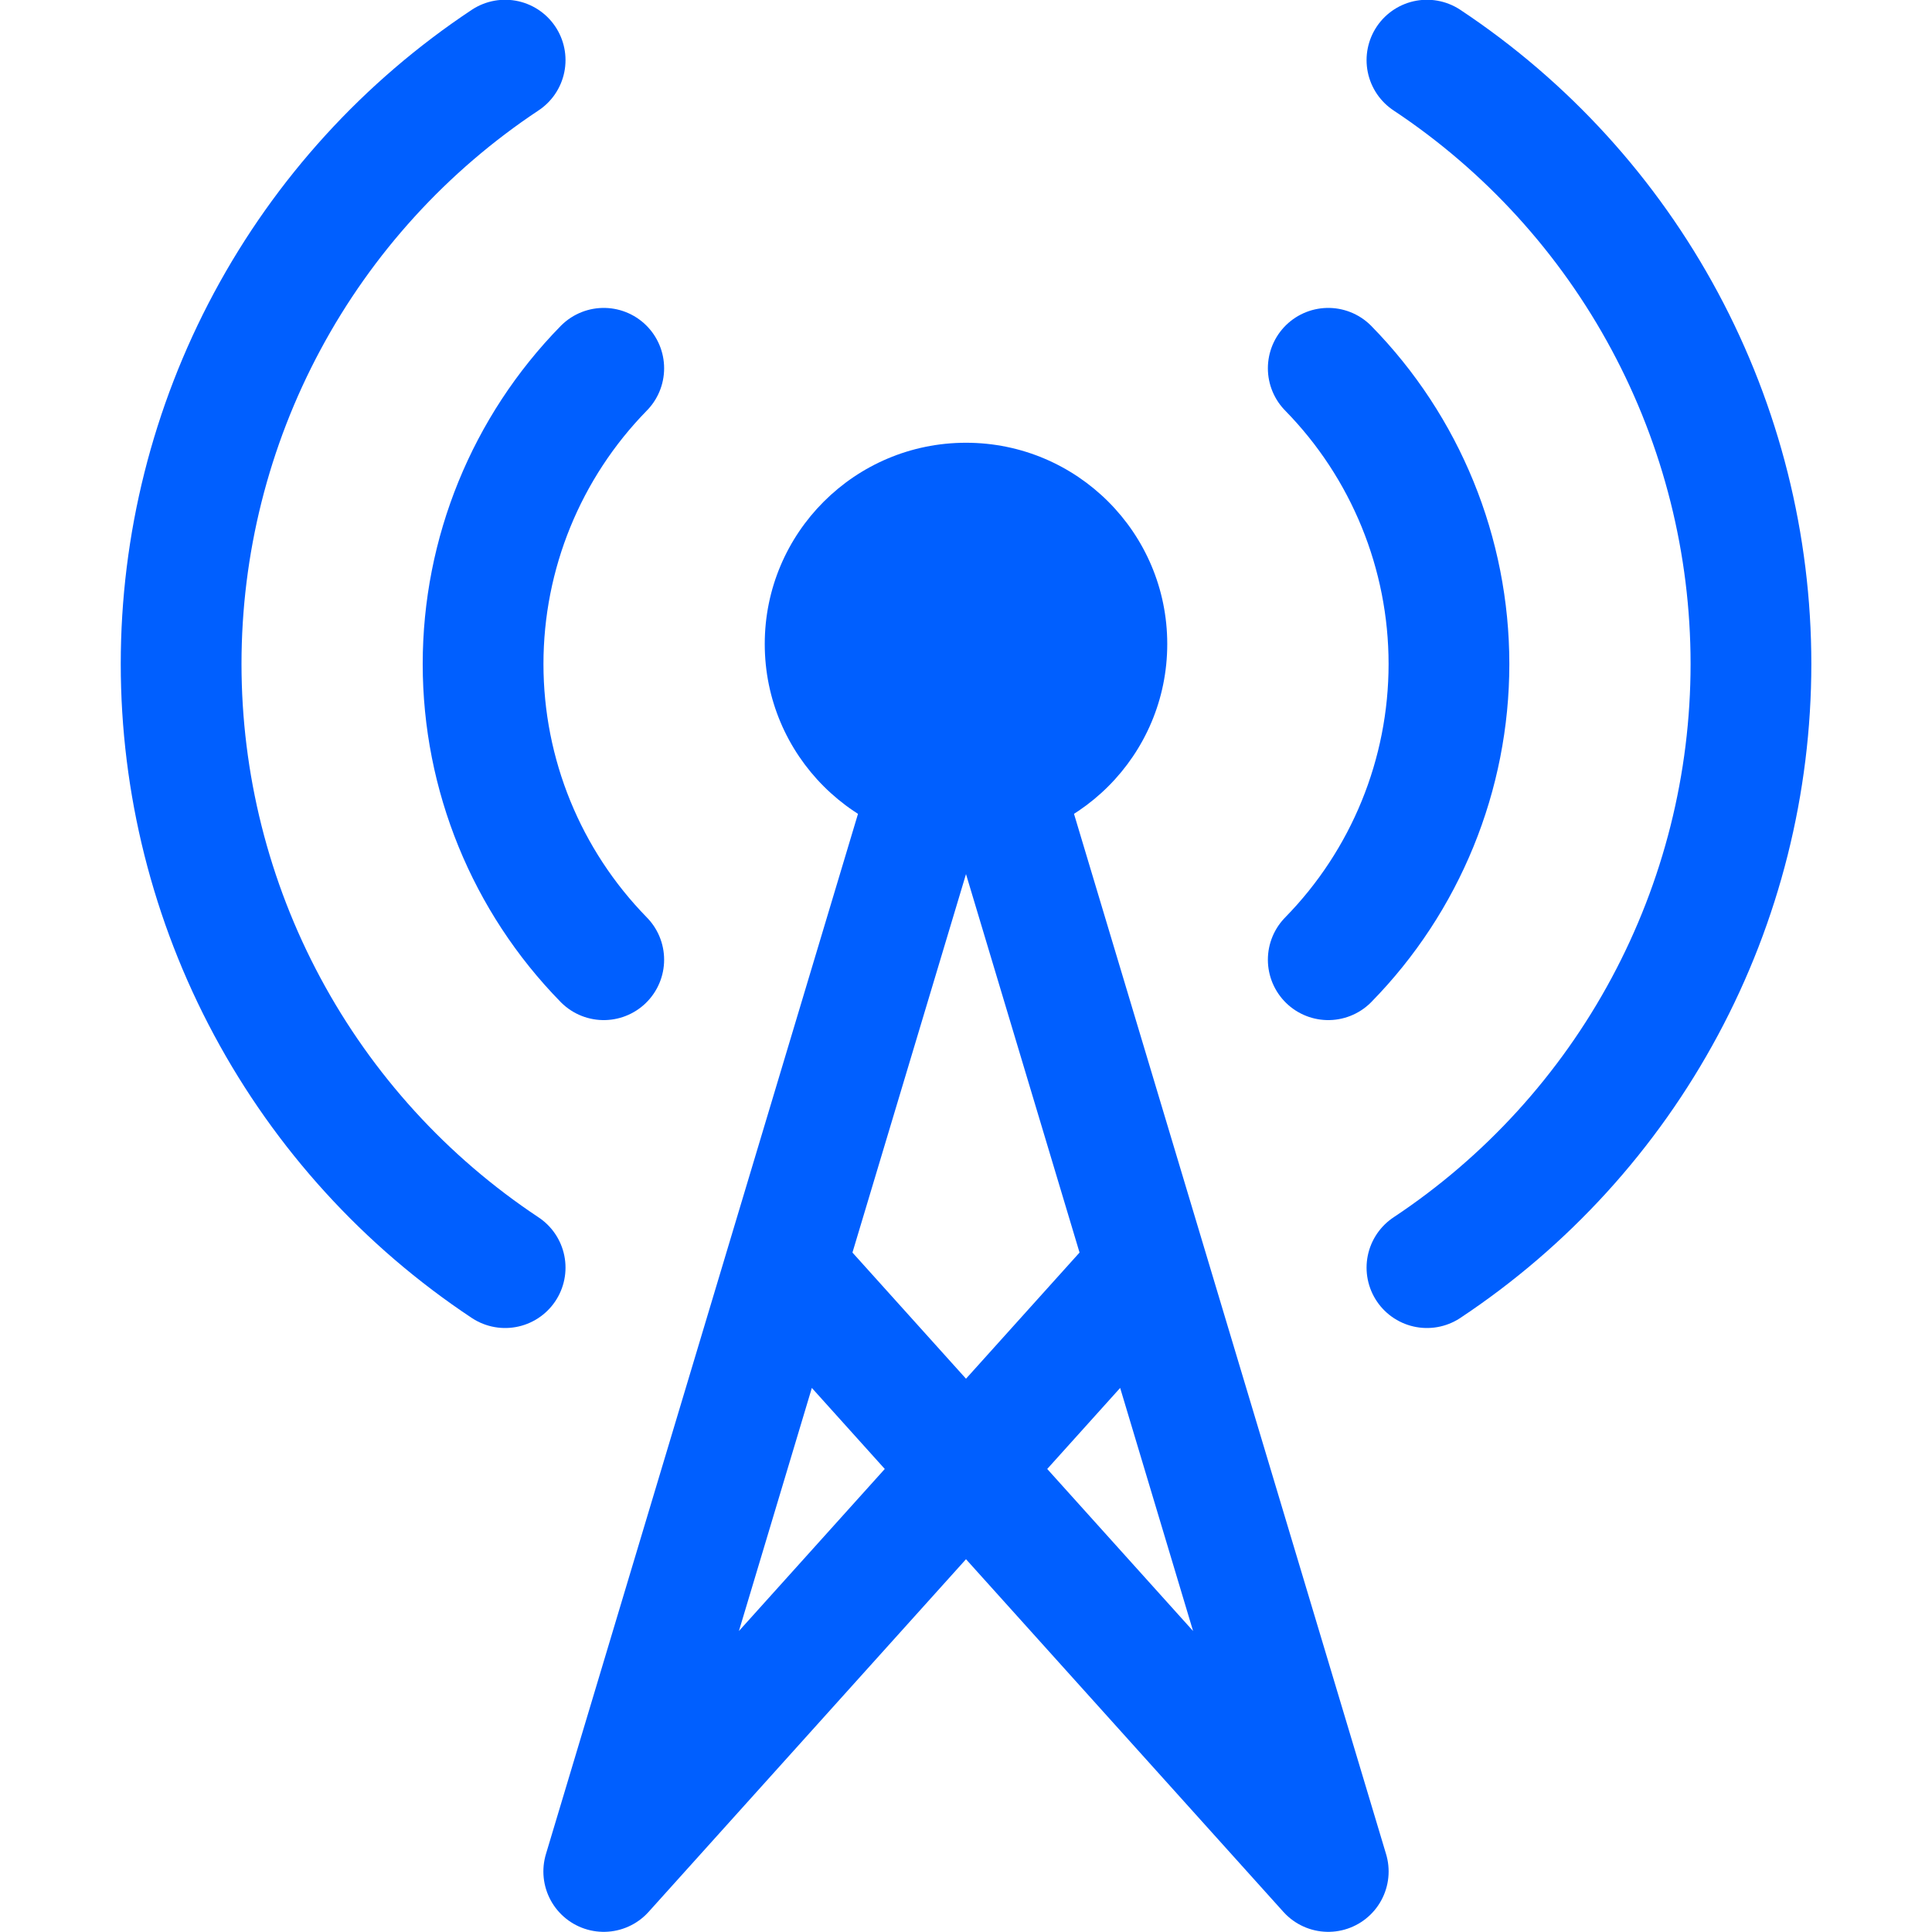 <svg width="48" height="48" viewBox="0 0 48 48" fill="none" xmlns="http://www.w3.org/2000/svg">
<g clip-path="url(#clip0)">
<path d="M28.5 31.496L24 16.496L19.5 31.496M28.5 31.496L33 46.496L19.5 31.496M28.5 31.496L15 46.496L19.5 31.496" stroke="#005FFF" stroke-width="3" stroke-linecap="round" stroke-linejoin="round"/>
<path d="M35.452 1.494C37.927 3.136 39.958 5.365 41.362 7.982C42.767 10.6 43.502 13.524 43.502 16.494C43.502 19.464 42.767 22.389 41.362 25.006C39.958 27.623 37.927 29.852 35.452 31.494" stroke="#005FFF" stroke-width="3" stroke-linecap="round" stroke-linejoin="round"/>
<path d="M33 9.15C34.923 11.112 35.999 13.75 35.999 16.497C35.999 19.244 34.923 21.882 33 23.844" stroke="#005FFF" stroke-width="3" stroke-linecap="round" stroke-linejoin="round"/>
<path d="M12.55 1.494C10.075 3.136 8.044 5.365 6.64 7.982C5.235 10.6 4.5 13.524 4.5 16.494C4.5 19.464 5.235 22.389 6.64 25.006C8.044 27.623 10.075 29.852 12.55 31.494" stroke="#005FFF" stroke-width="3" stroke-linecap="round" stroke-linejoin="round"/>
<path d="M15 9.15C13.078 11.113 12.002 13.75 12.002 16.497C12.002 19.244 13.078 21.881 15 23.844" stroke="#005FFF" stroke-width="3" stroke-linecap="round" stroke-linejoin="round"/>
<circle cx="24" cy="16" r="5" fill="#005FFF"/>
</g>
<defs>
<clipPath id="clip0">
<rect width="48" height="48" fill="white"/>
</clipPath>
</defs>
</svg>

